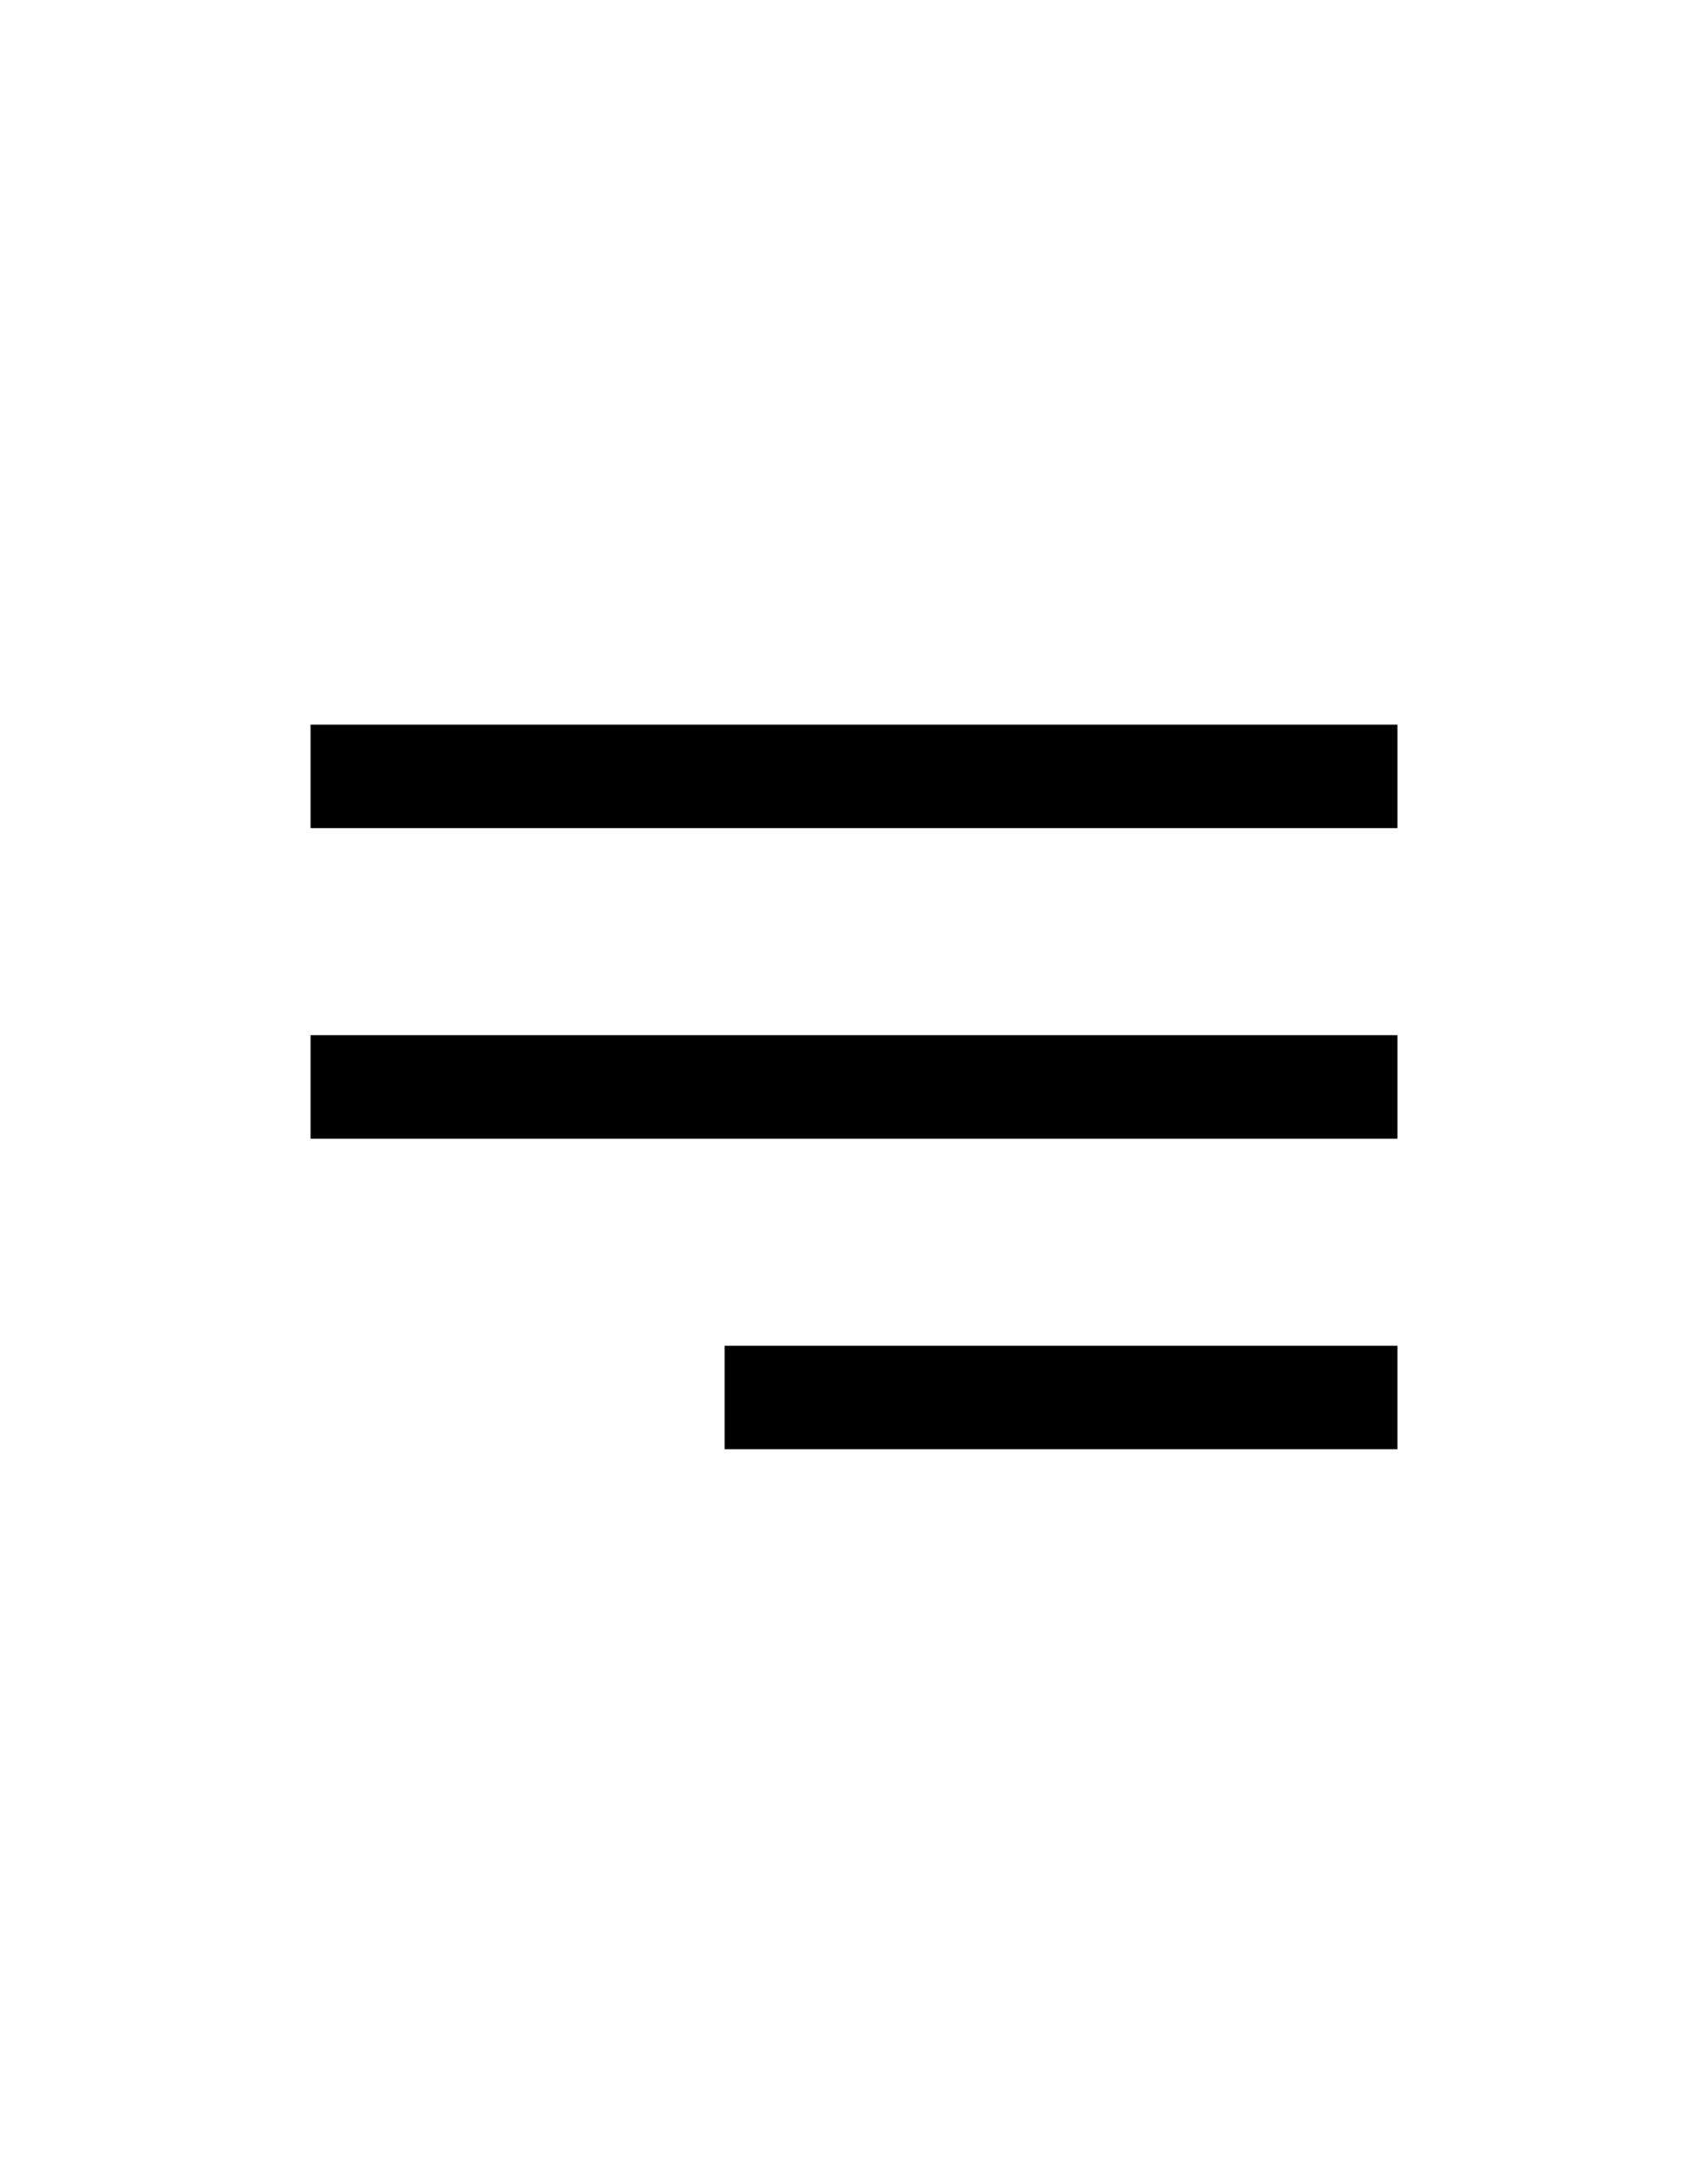 <svg width="33" height="42" viewBox="0 0 33 42" fill="none" xmlns="http://www.w3.org/2000/svg">
<rect x="6" y="14" width="21" height="2" fill="black"/>
<rect x="6" y="20" width="21" height="2" fill="black"/>
<rect x="14" y="26" width="13" height="2" fill="black"/>
</svg>
